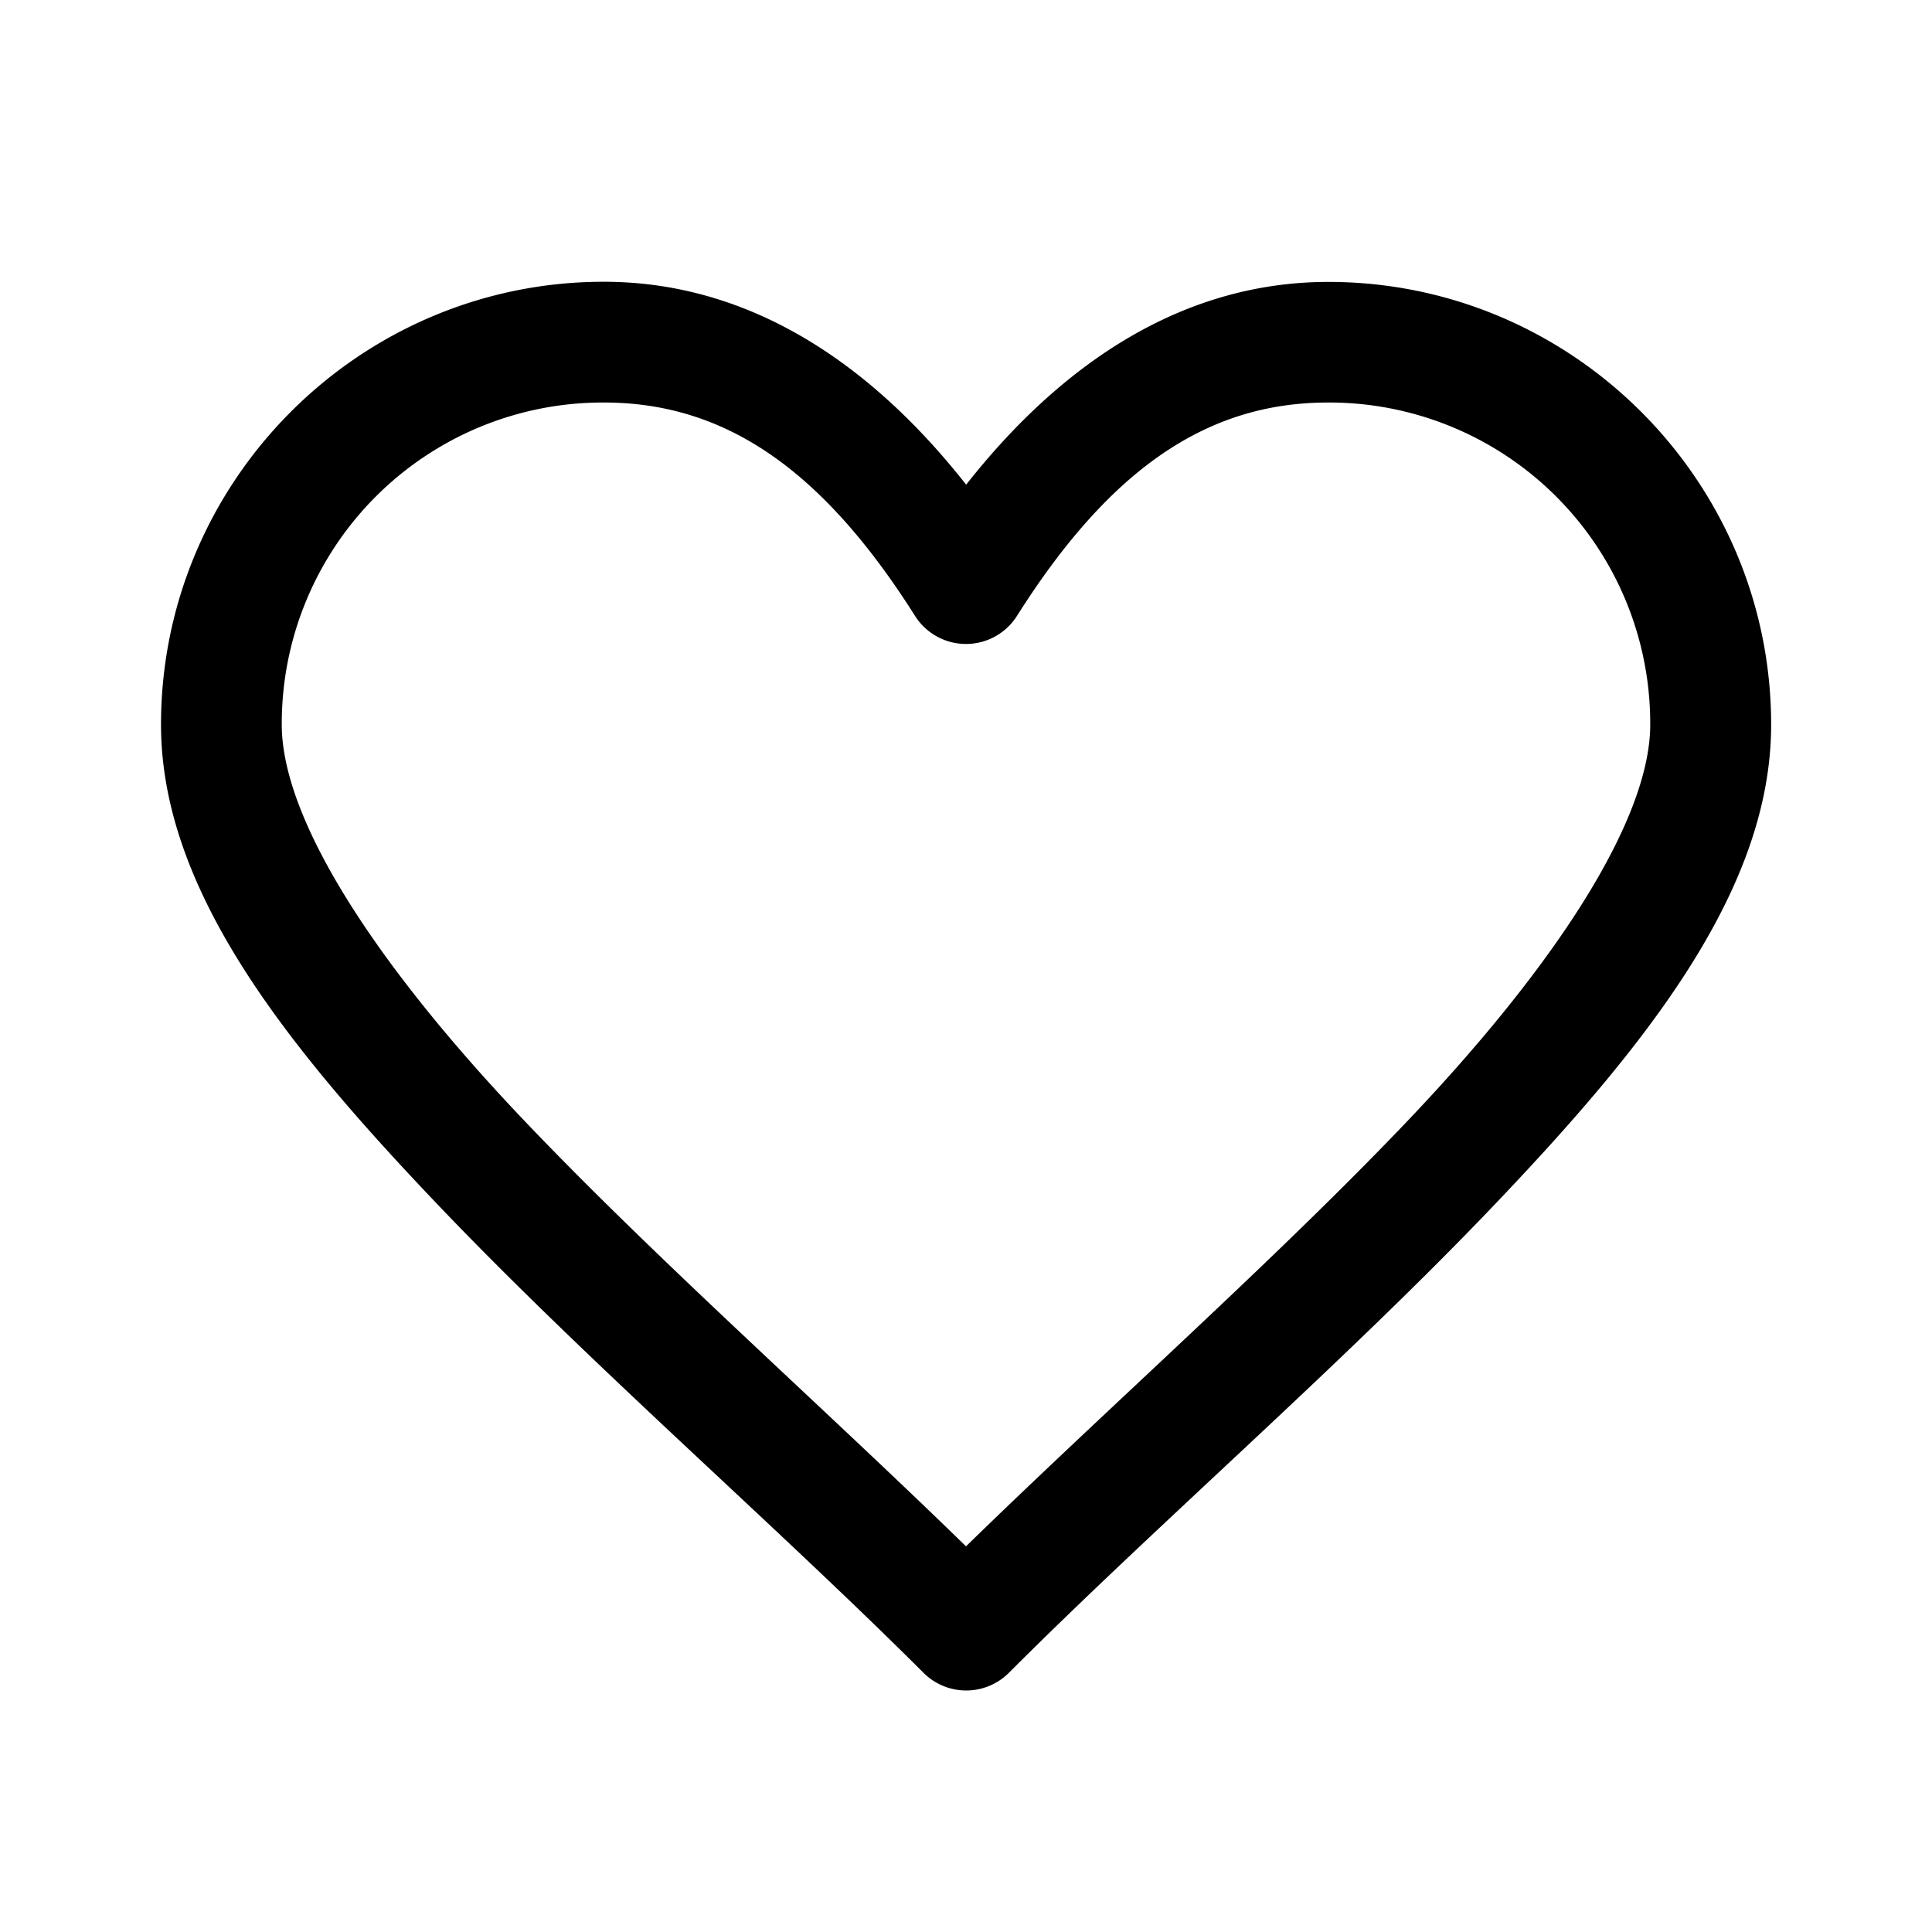 <svg id="Layer_1" data-name="Layer 1" xmlns="http://www.w3.org/2000/svg" viewBox="0 0 500 500"><defs><style>.cls-1{fill:currentColor;}</style></defs><path class="cls-1" d="M156.25,72.92c-63.1,0-114.58,51.48-114.58,114.58,0,42.67,32.16,82.84,71.37,124S200.5,394.47,239,432.92a15.63,15.63,0,0,0,22.1,0C299.5,394.47,347.76,352.74,387,311.54s71.37-81.37,71.37-124c0-63.1-51.48-114.58-114.58-114.58-36.21,0-67.74,19.44-93.75,52.47C224,92.36,192.46,72.92,156.25,72.92Zm0,31.25c30.51,0,55.9,16.23,80.55,55.21a15.61,15.61,0,0,0,26.4,0c24.65-39,50-55.21,80.55-55.21a83.09,83.09,0,0,1,83.33,83.33c0,25-25.13,63-62.74,102.52-34.3,36-76.94,73.7-114.34,110.17C212.6,363.72,170,326.06,135.66,290,98.05,250.49,72.92,212.54,72.92,187.5A83.09,83.09,0,0,1,156.25,104.17Z"/></svg>